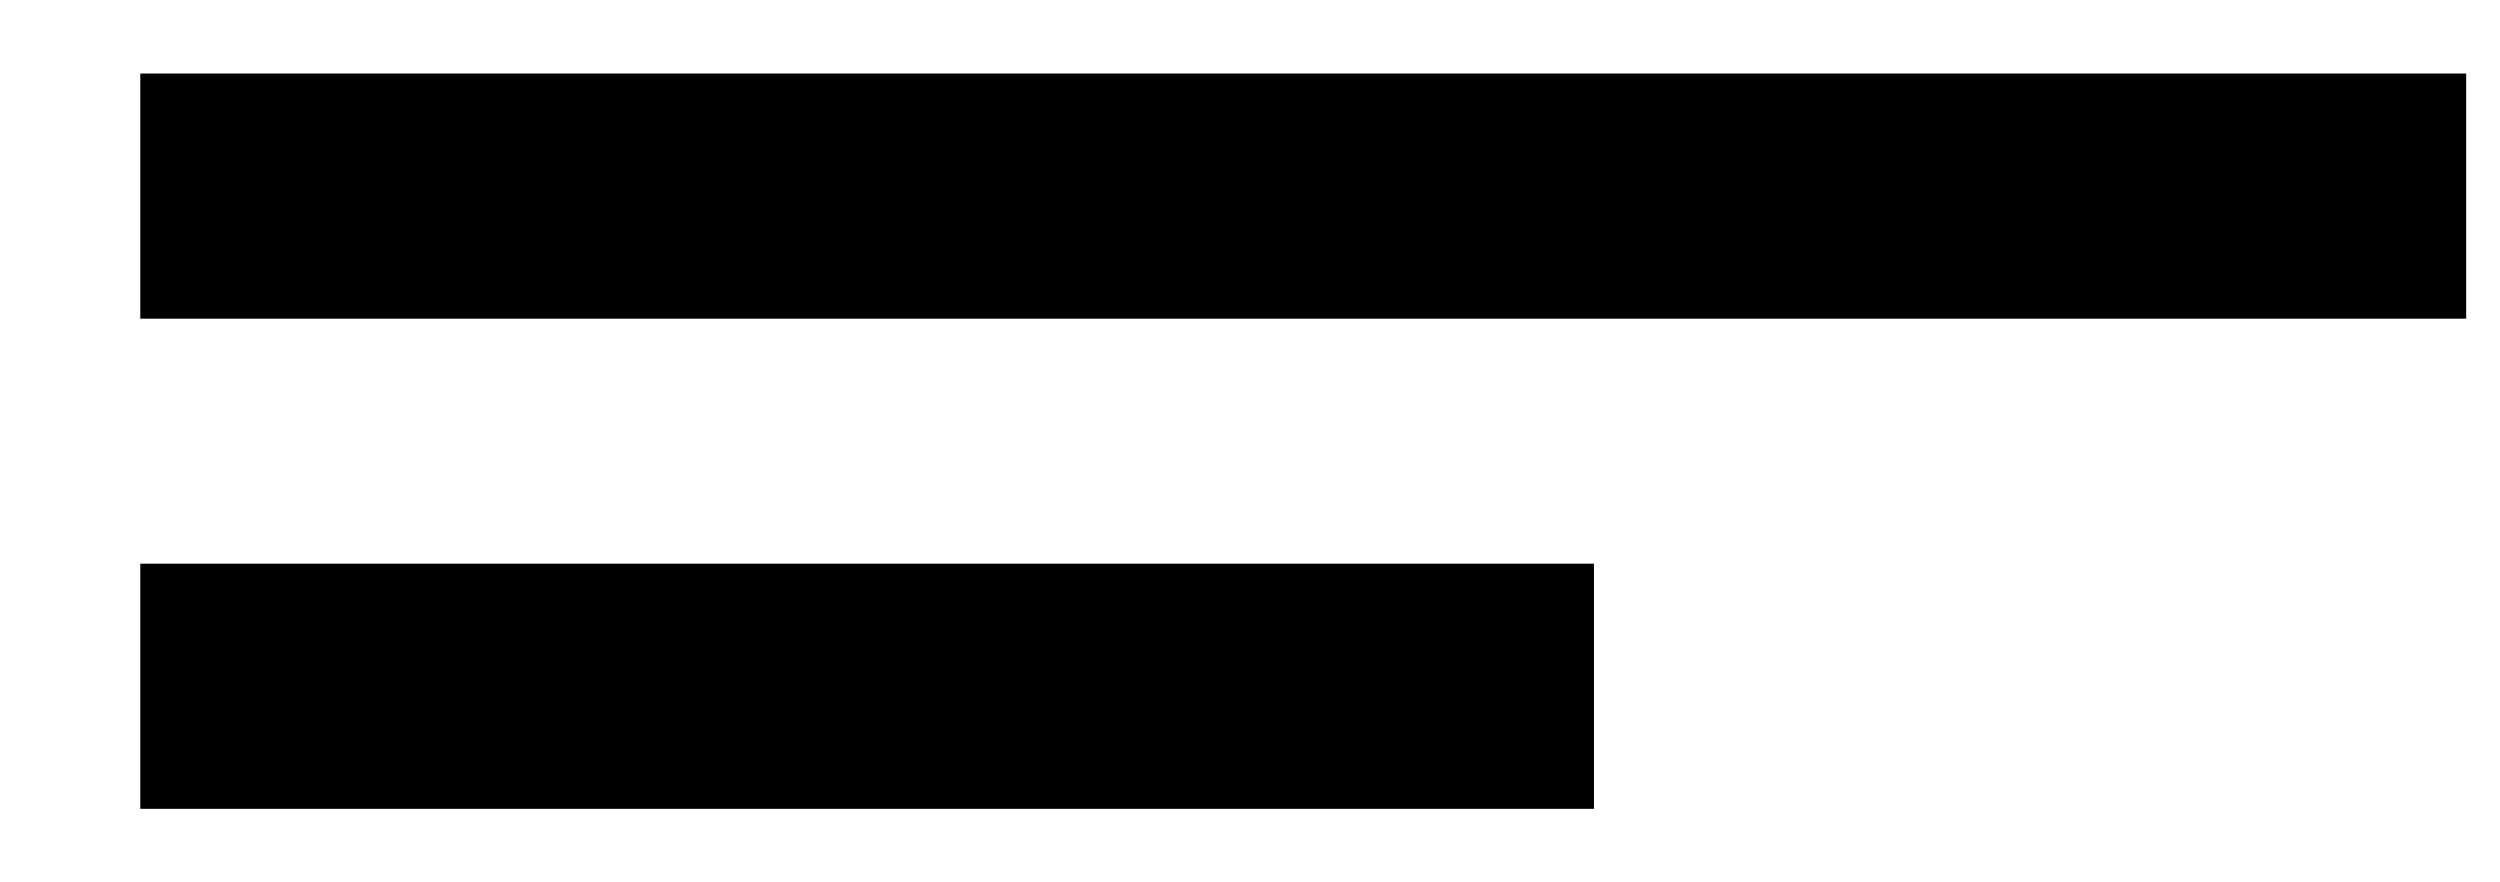 <svg width="17" height="6" viewBox="0 0 17 6" fill="none" xmlns="http://www.w3.org/2000/svg">
<path d="M0.954 0.5H16.77V2.167H0.954V0.5ZM0.954 3.833H10.839V5.5H0.954V3.833Z" fill="currentColor"/>
</svg>
